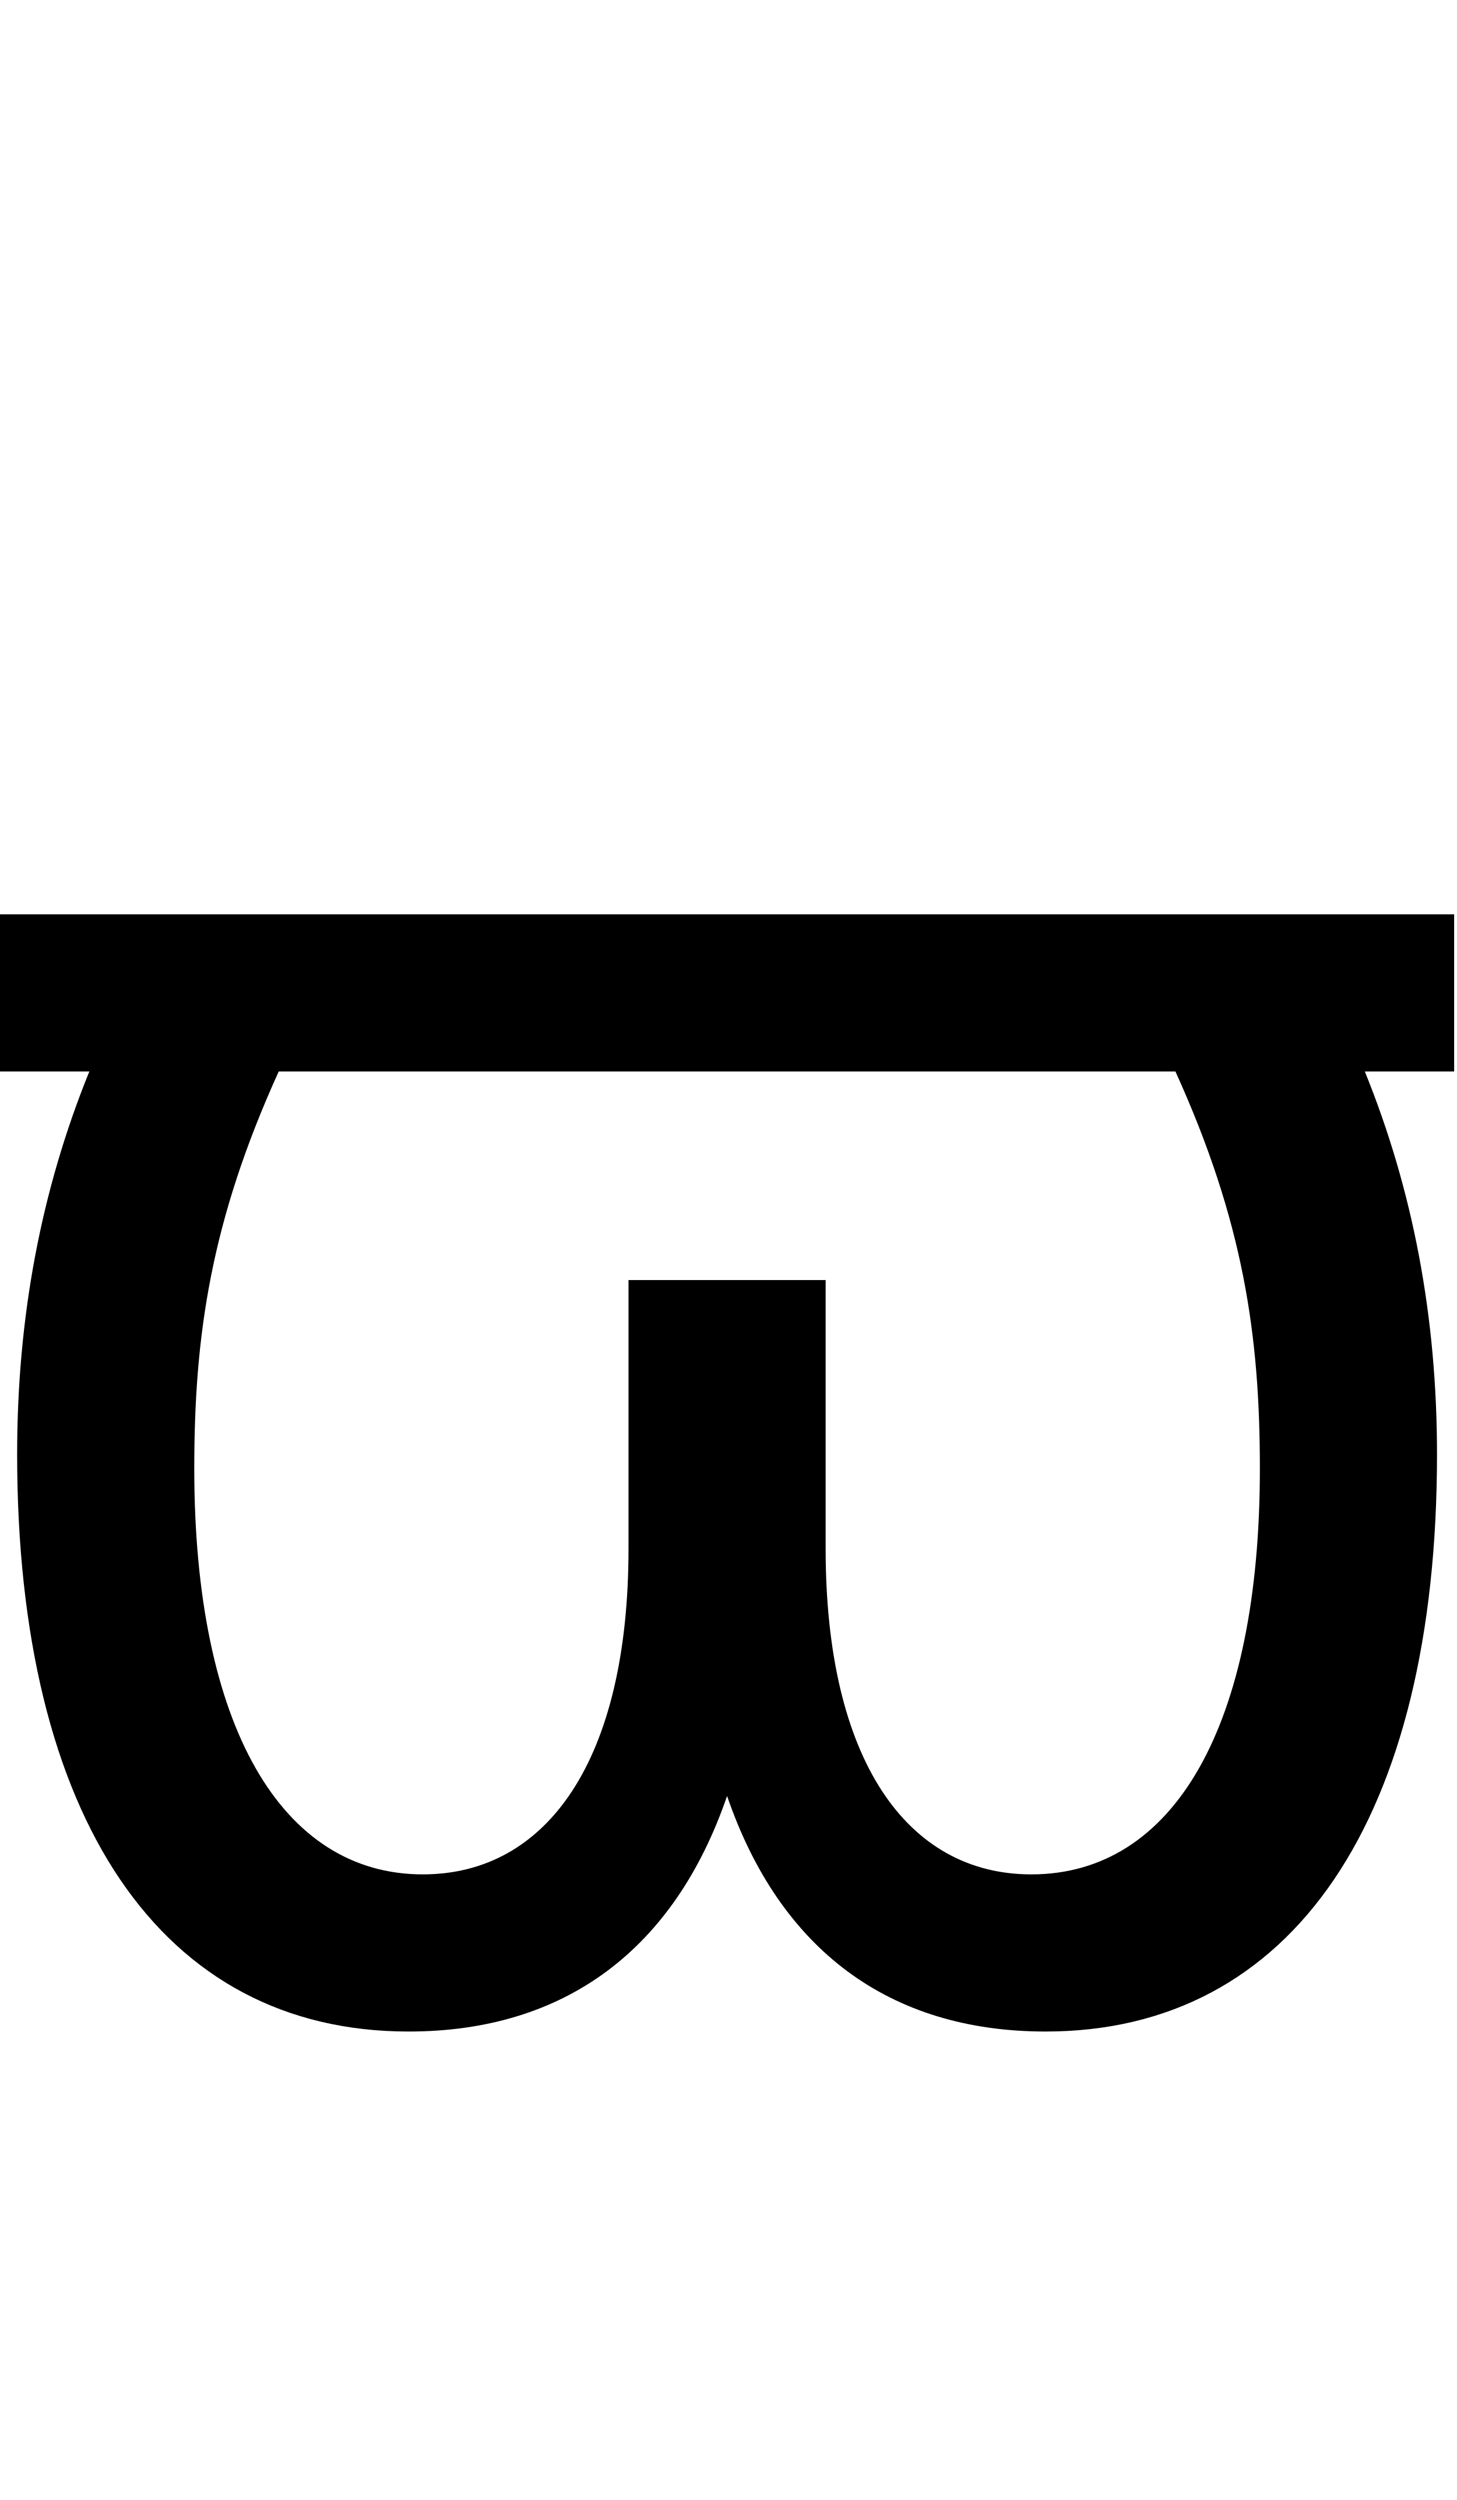 <svg id="svg-pisymbolgreek" xmlns="http://www.w3.org/2000/svg" width="204" height="350"><path d="M2160 -1536H124V-1316H249.07C181.254 -1148.966 148 -971.609 148 -780C148 -270 350 28 696 28C915.604 28 1068.443 -87.41 1142 -301.762C1215.557 -87.41 1368.396 28 1588 28C1934 28 2136 -270 2136 -780C2136 -971.609 2102.747 -1148.966 2034.93 -1316H2160ZM514.249 -1316H1769.751C1865.073 -1106.117 1888 -946.242 1888 -760C1888 -400 1768 -192 1568 -192C1394 -192 1280 -352 1280 -648V-1024H1004V-648C1004 -352 890 -192 716 -192C518 -192 396 -400 396 -760C396 -946.242 418.927 -1106.117 514.249 -1316Z" transform="translate(-12.4 281.6) scale(0.1)"/></svg>
